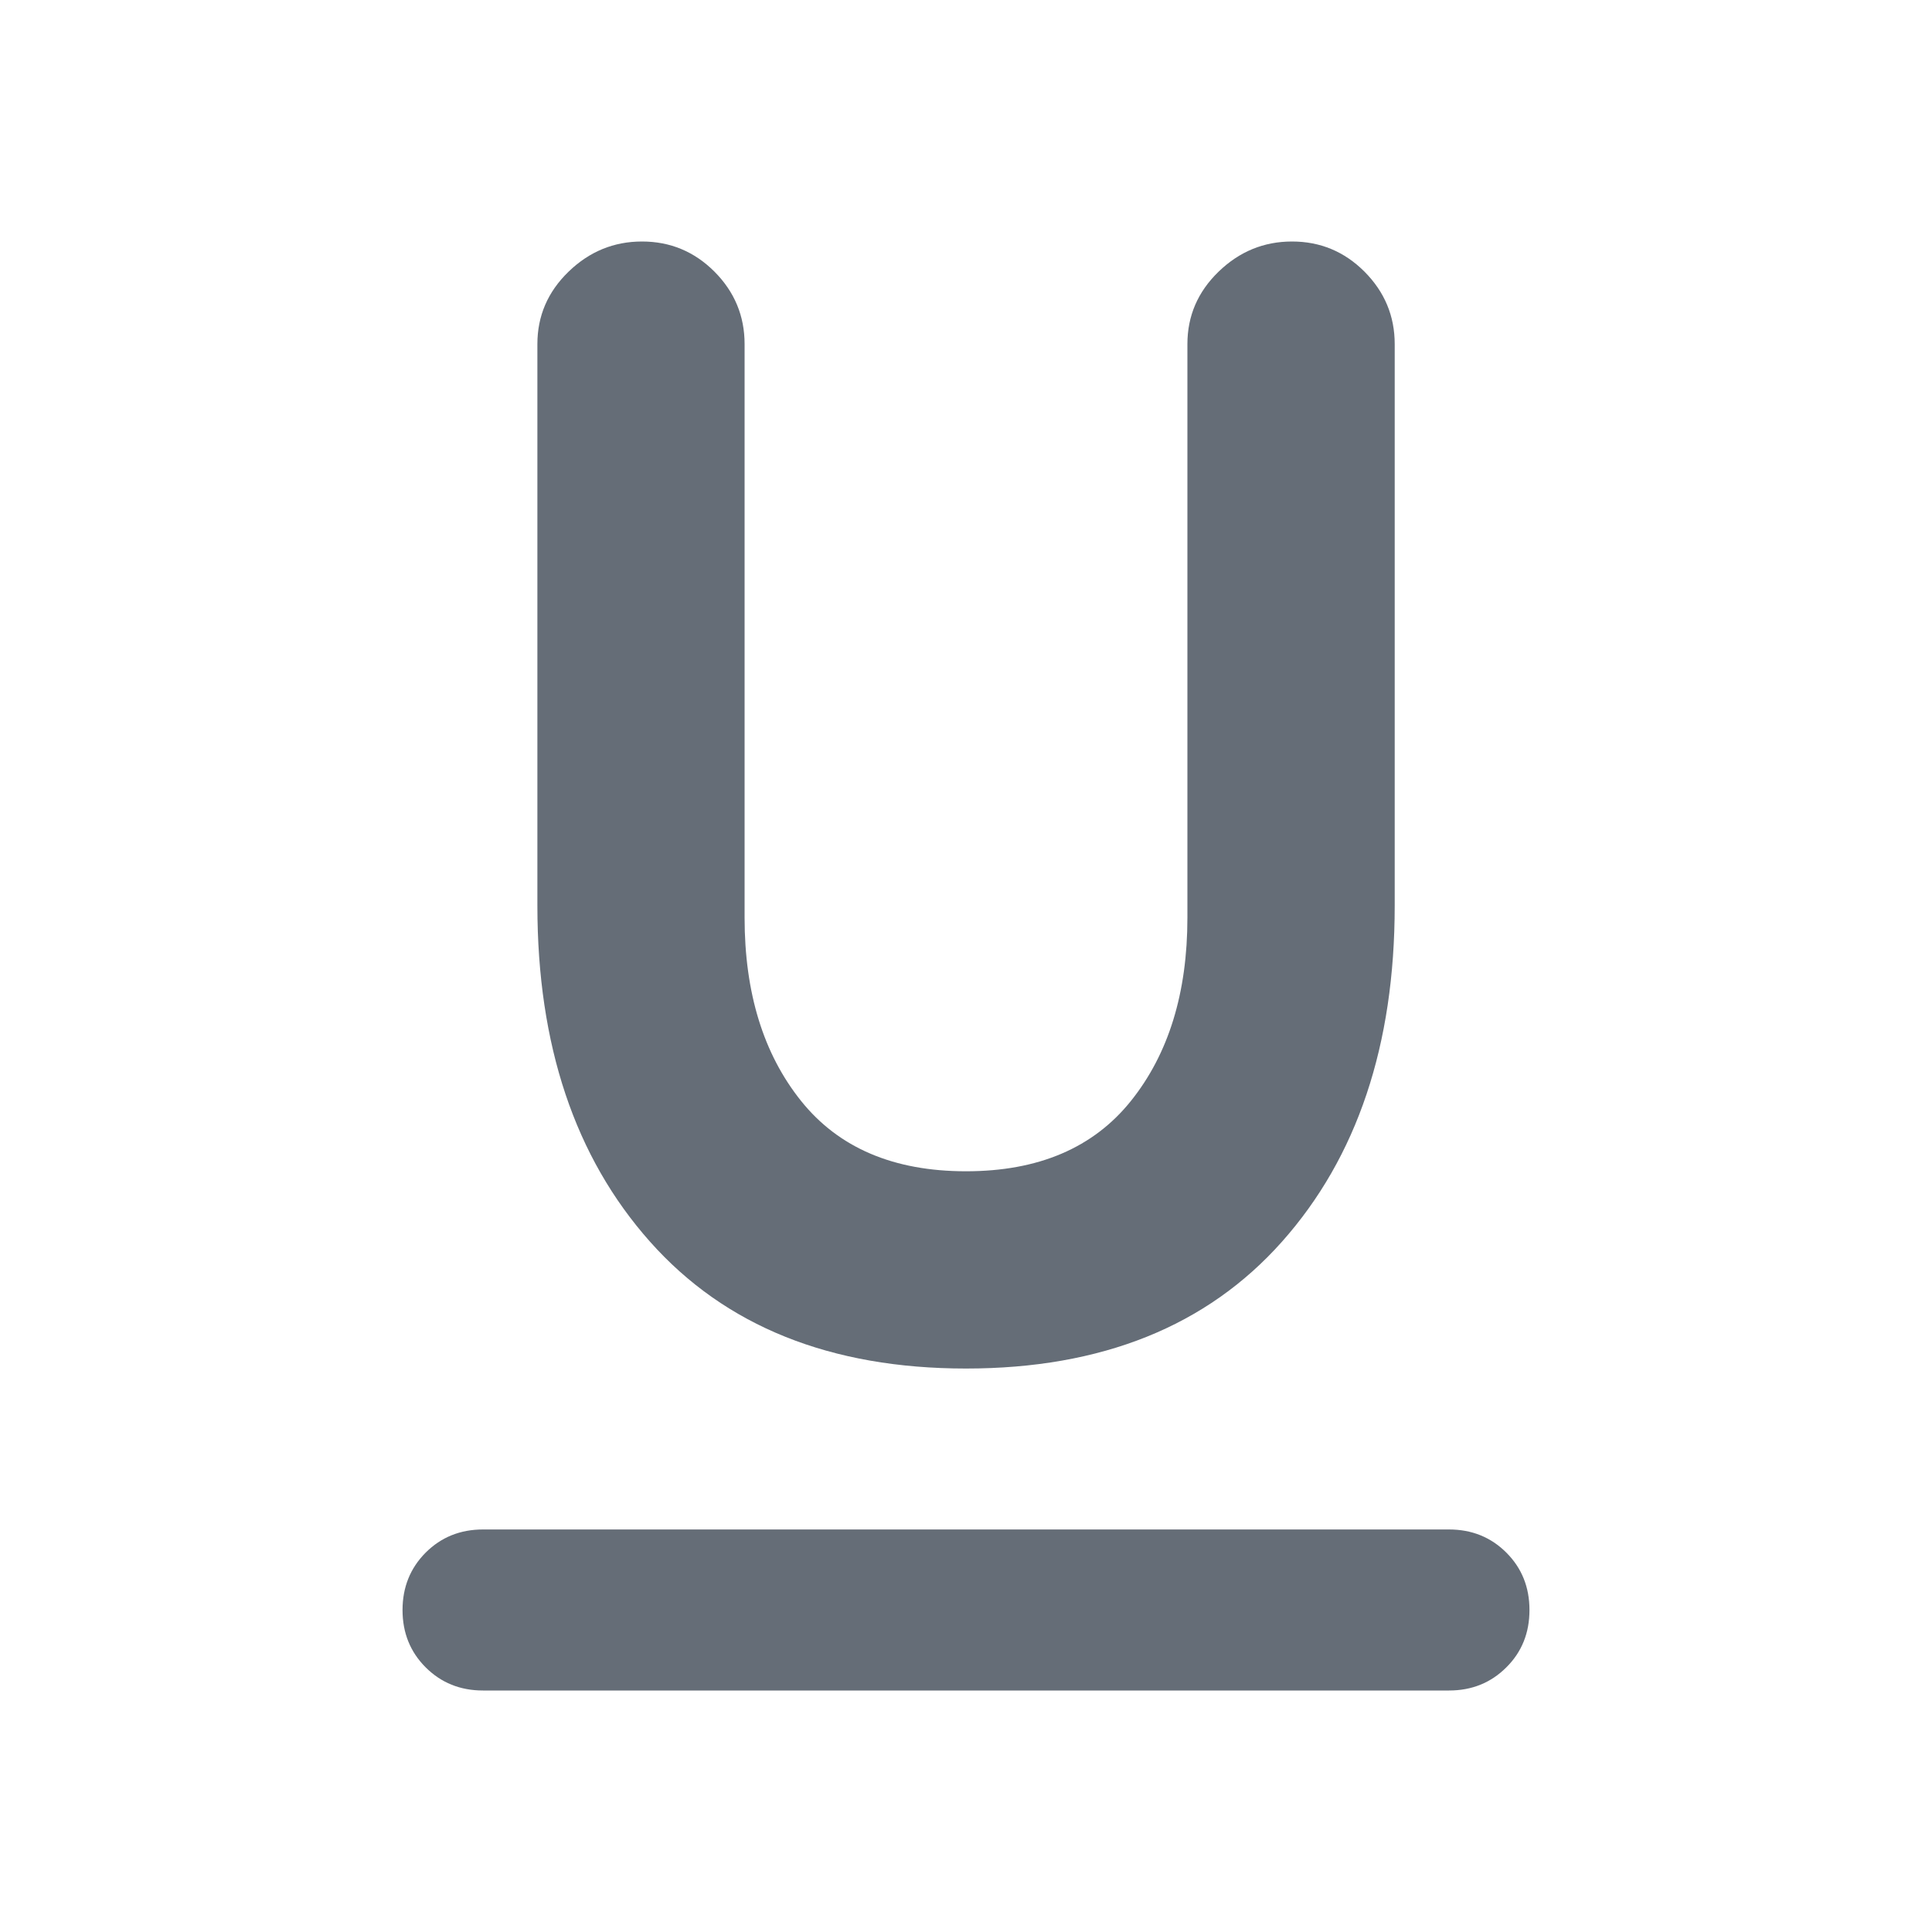 <svg width="20" height="20" viewBox="0 0 20 20" fill="none" xmlns="http://www.w3.org/2000/svg">
<g id="_Underline">
<path id="Vector" d="M5 17.5C4.764 17.5 4.566 17.42 4.406 17.26C4.247 17.101 4.167 16.903 4.167 16.667C4.167 16.431 4.247 16.233 4.406 16.073C4.566 15.913 4.764 15.833 5 15.833H15C15.236 15.833 15.434 15.913 15.594 16.073C15.754 16.233 15.833 16.431 15.833 16.667C15.833 16.903 15.754 17.101 15.594 17.26C15.434 17.42 15.236 17.5 15 17.5H5ZM10 14.167C8.597 14.167 7.507 13.729 6.729 12.854C5.951 11.979 5.563 10.819 5.563 9.375V3.562C5.563 3.271 5.67 3.021 5.886 2.812C6.101 2.604 6.354 2.5 6.646 2.5C6.938 2.5 7.188 2.604 7.396 2.812C7.604 3.021 7.708 3.271 7.708 3.562V9.5C7.708 10.278 7.903 10.91 8.292 11.396C8.681 11.882 9.25 12.125 10 12.125C10.75 12.125 11.319 11.882 11.708 11.396C12.097 10.91 12.292 10.278 12.292 9.5V3.562C12.292 3.271 12.399 3.021 12.615 2.812C12.83 2.604 13.083 2.5 13.375 2.5C13.667 2.5 13.917 2.604 14.125 2.812C14.333 3.021 14.438 3.271 14.438 3.562V9.375C14.438 10.819 14.049 11.979 13.271 12.854C12.493 13.729 11.403 14.167 10 14.167Z" fill="#656D77"/>
</g>
</svg>
